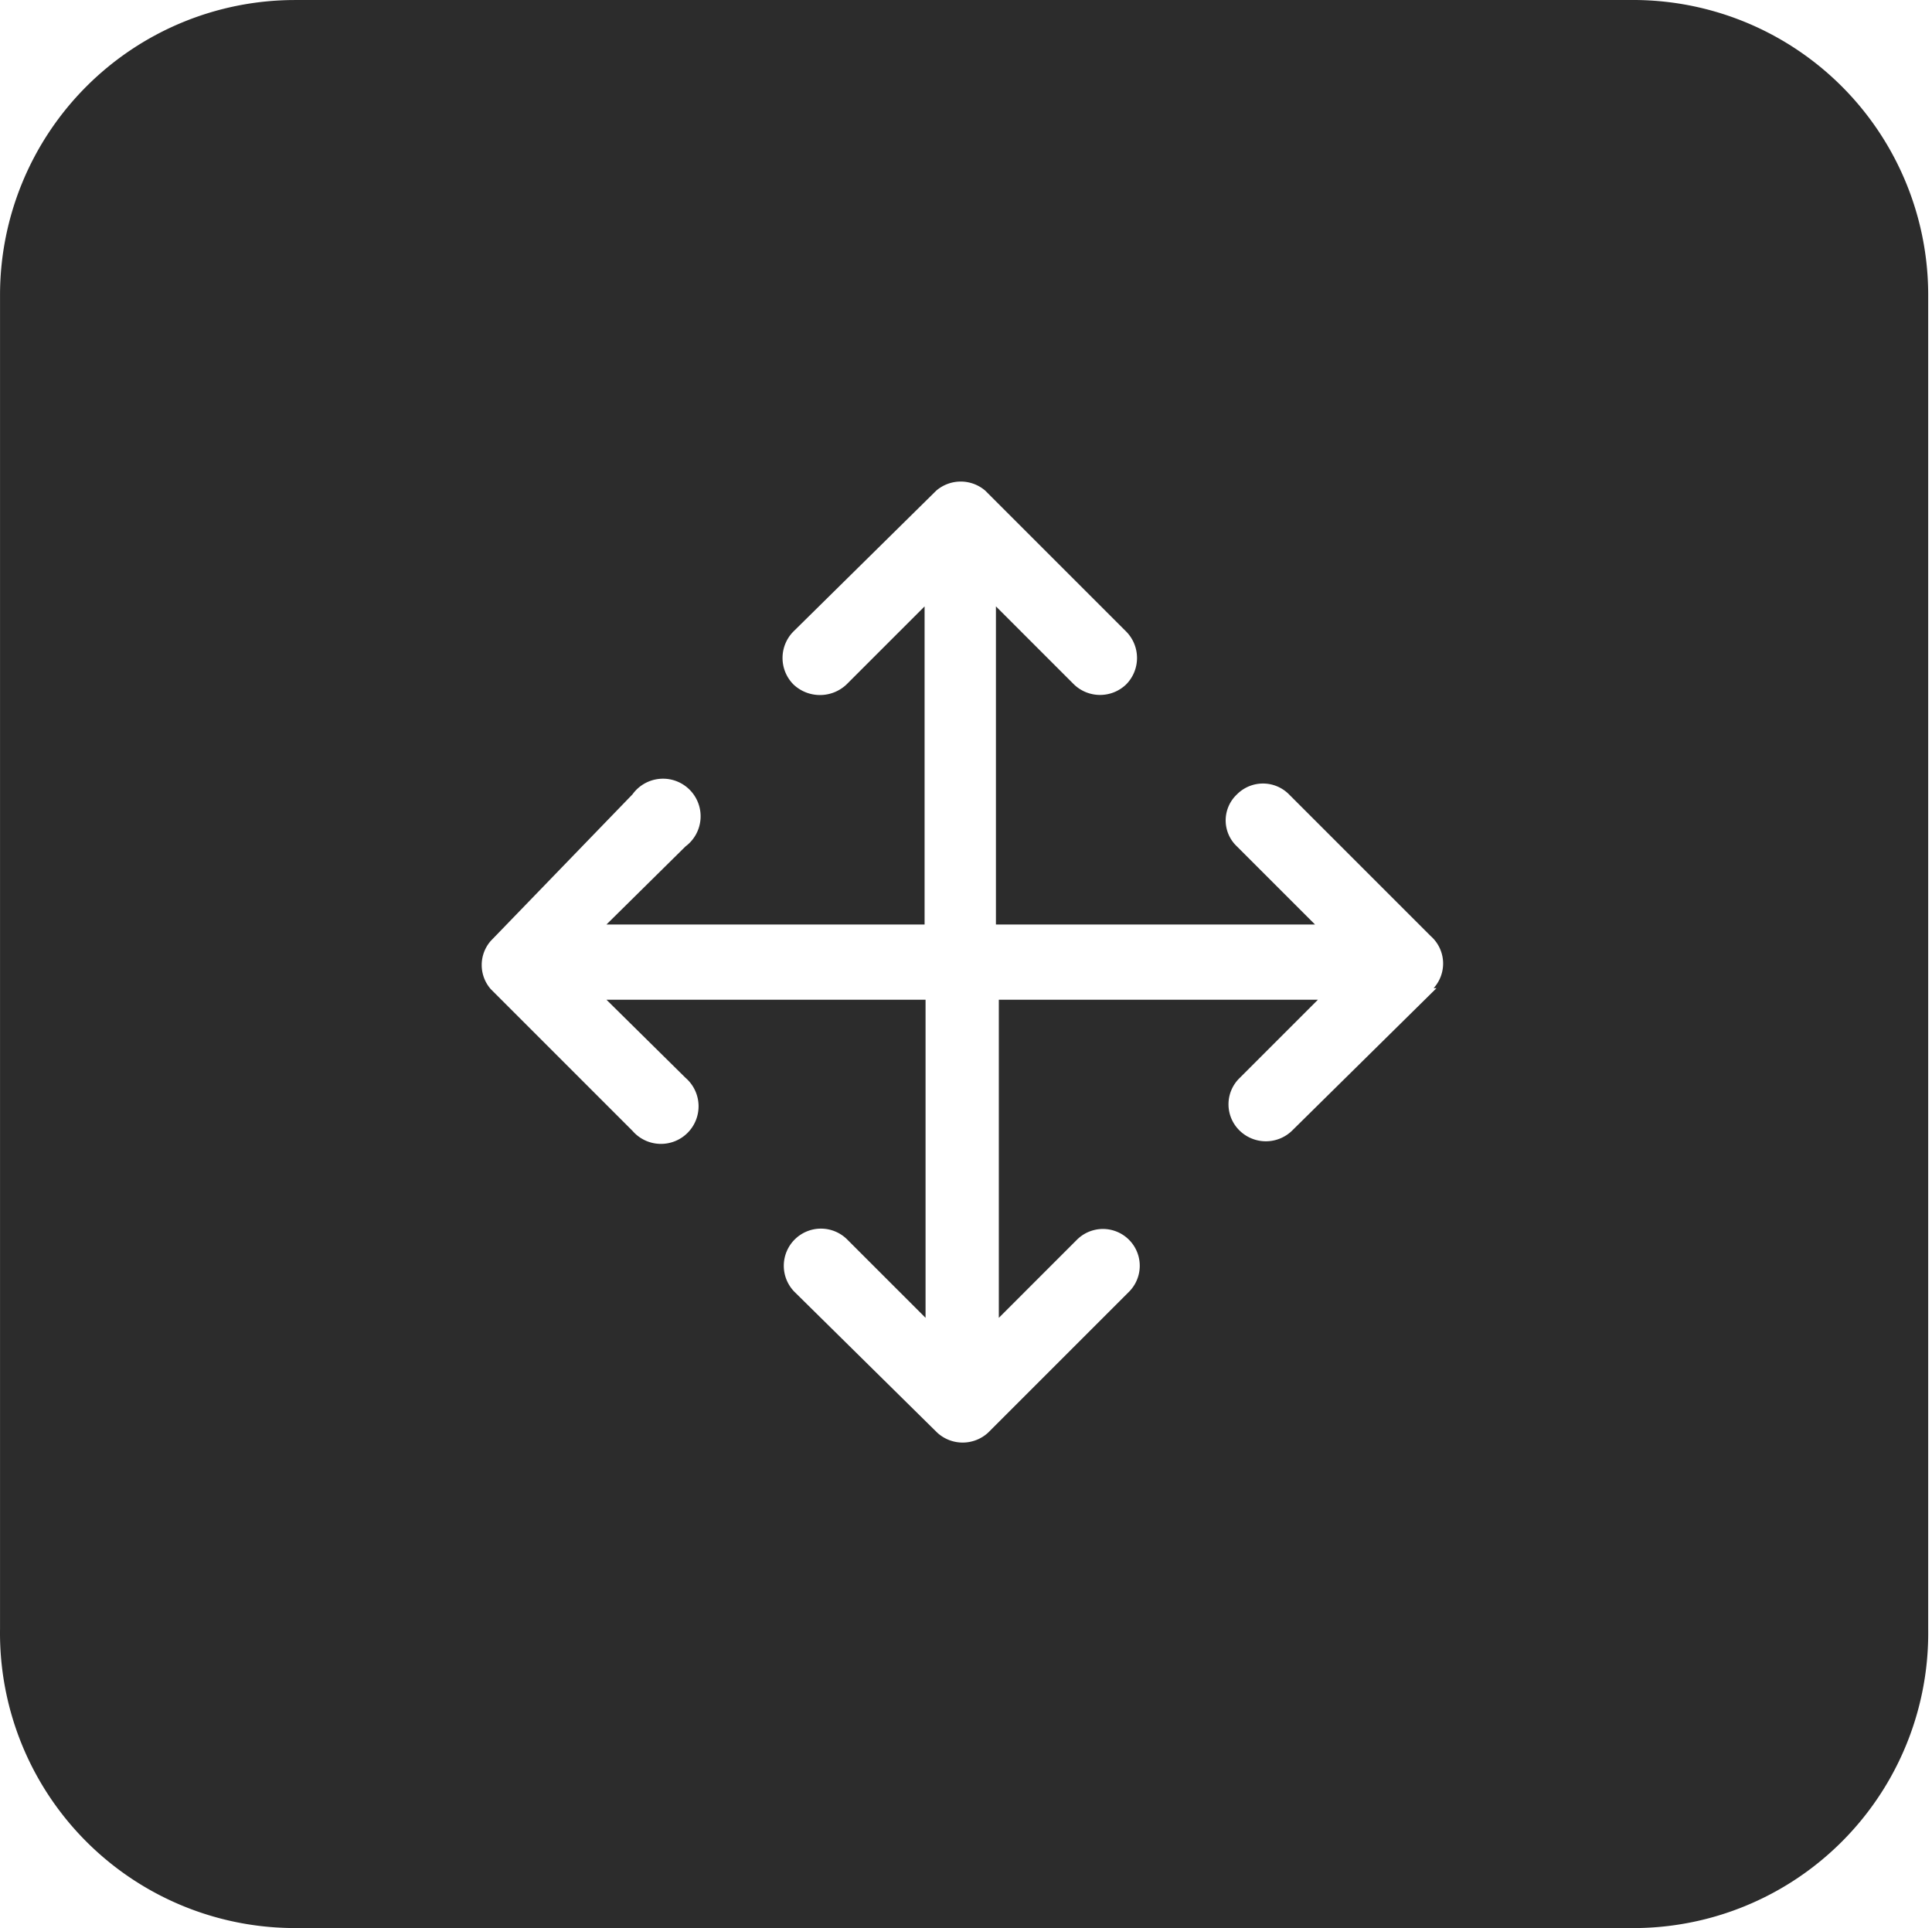 <?xml version="1.0" standalone="no"?><!DOCTYPE svg PUBLIC "-//W3C//DTD SVG 1.1//EN" "http://www.w3.org/Graphics/SVG/1.1/DTD/svg11.dtd"><svg t="1577411948076" class="icon" viewBox="0 0 1026 1024" version="1.1" xmlns="http://www.w3.org/2000/svg" p-id="7856" xmlns:xlink="http://www.w3.org/1999/xlink" width="48.094" height="48"><defs><style type="text/css"></style></defs><path d="M865.27 0.013H156.681A156.668 156.668 0 0 0 0.013 156.681V865.27A156.668 156.668 0 0 0 156.681 1023.986H865.27a156.668 156.668 0 0 0 158.716-158.716V156.681A156.668 156.668 0 0 0 865.27 0.013z m-102.397 524.786l-76.798 75.774a19.967 19.967 0 0 1-27.647 0 19.455 19.455 0 0 1 0-28.159l41.471-41.471h-169.468v168.956l41.471-41.471a19.455 19.455 0 1 1 27.647 27.647l-74.75 74.75a19.967 19.967 0 0 1-27.135 0L421.89 686.075a19.455 19.455 0 1 1 28.159-27.647l41.471 41.471v-168.956H322.053l41.983 41.471a19.967 19.967 0 1 1-28.159 28.159l-75.262-75.262a19.455 19.455 0 0 1 0-25.599l75.262-77.822a19.967 19.967 0 1 1 28.159 27.647l-41.983 41.471h168.956v-168.956l-41.471 41.471a20.479 20.479 0 0 1-28.159 0 19.967 19.967 0 0 1 0-28.159l75.774-74.75a19.967 19.967 0 0 1 26.111 0l74.75 74.75a19.967 19.967 0 0 1 0 28.159 19.967 19.967 0 0 1-27.647 0l-41.471-41.471v168.956h169.468l-41.471-41.471a18.943 18.943 0 0 1 0-27.647 19.455 19.455 0 0 1 27.647 0l75.262 75.262a19.455 19.455 0 0 1 1.536 27.647z" fill="#2c2c2c" p-id="7857"></path></svg>